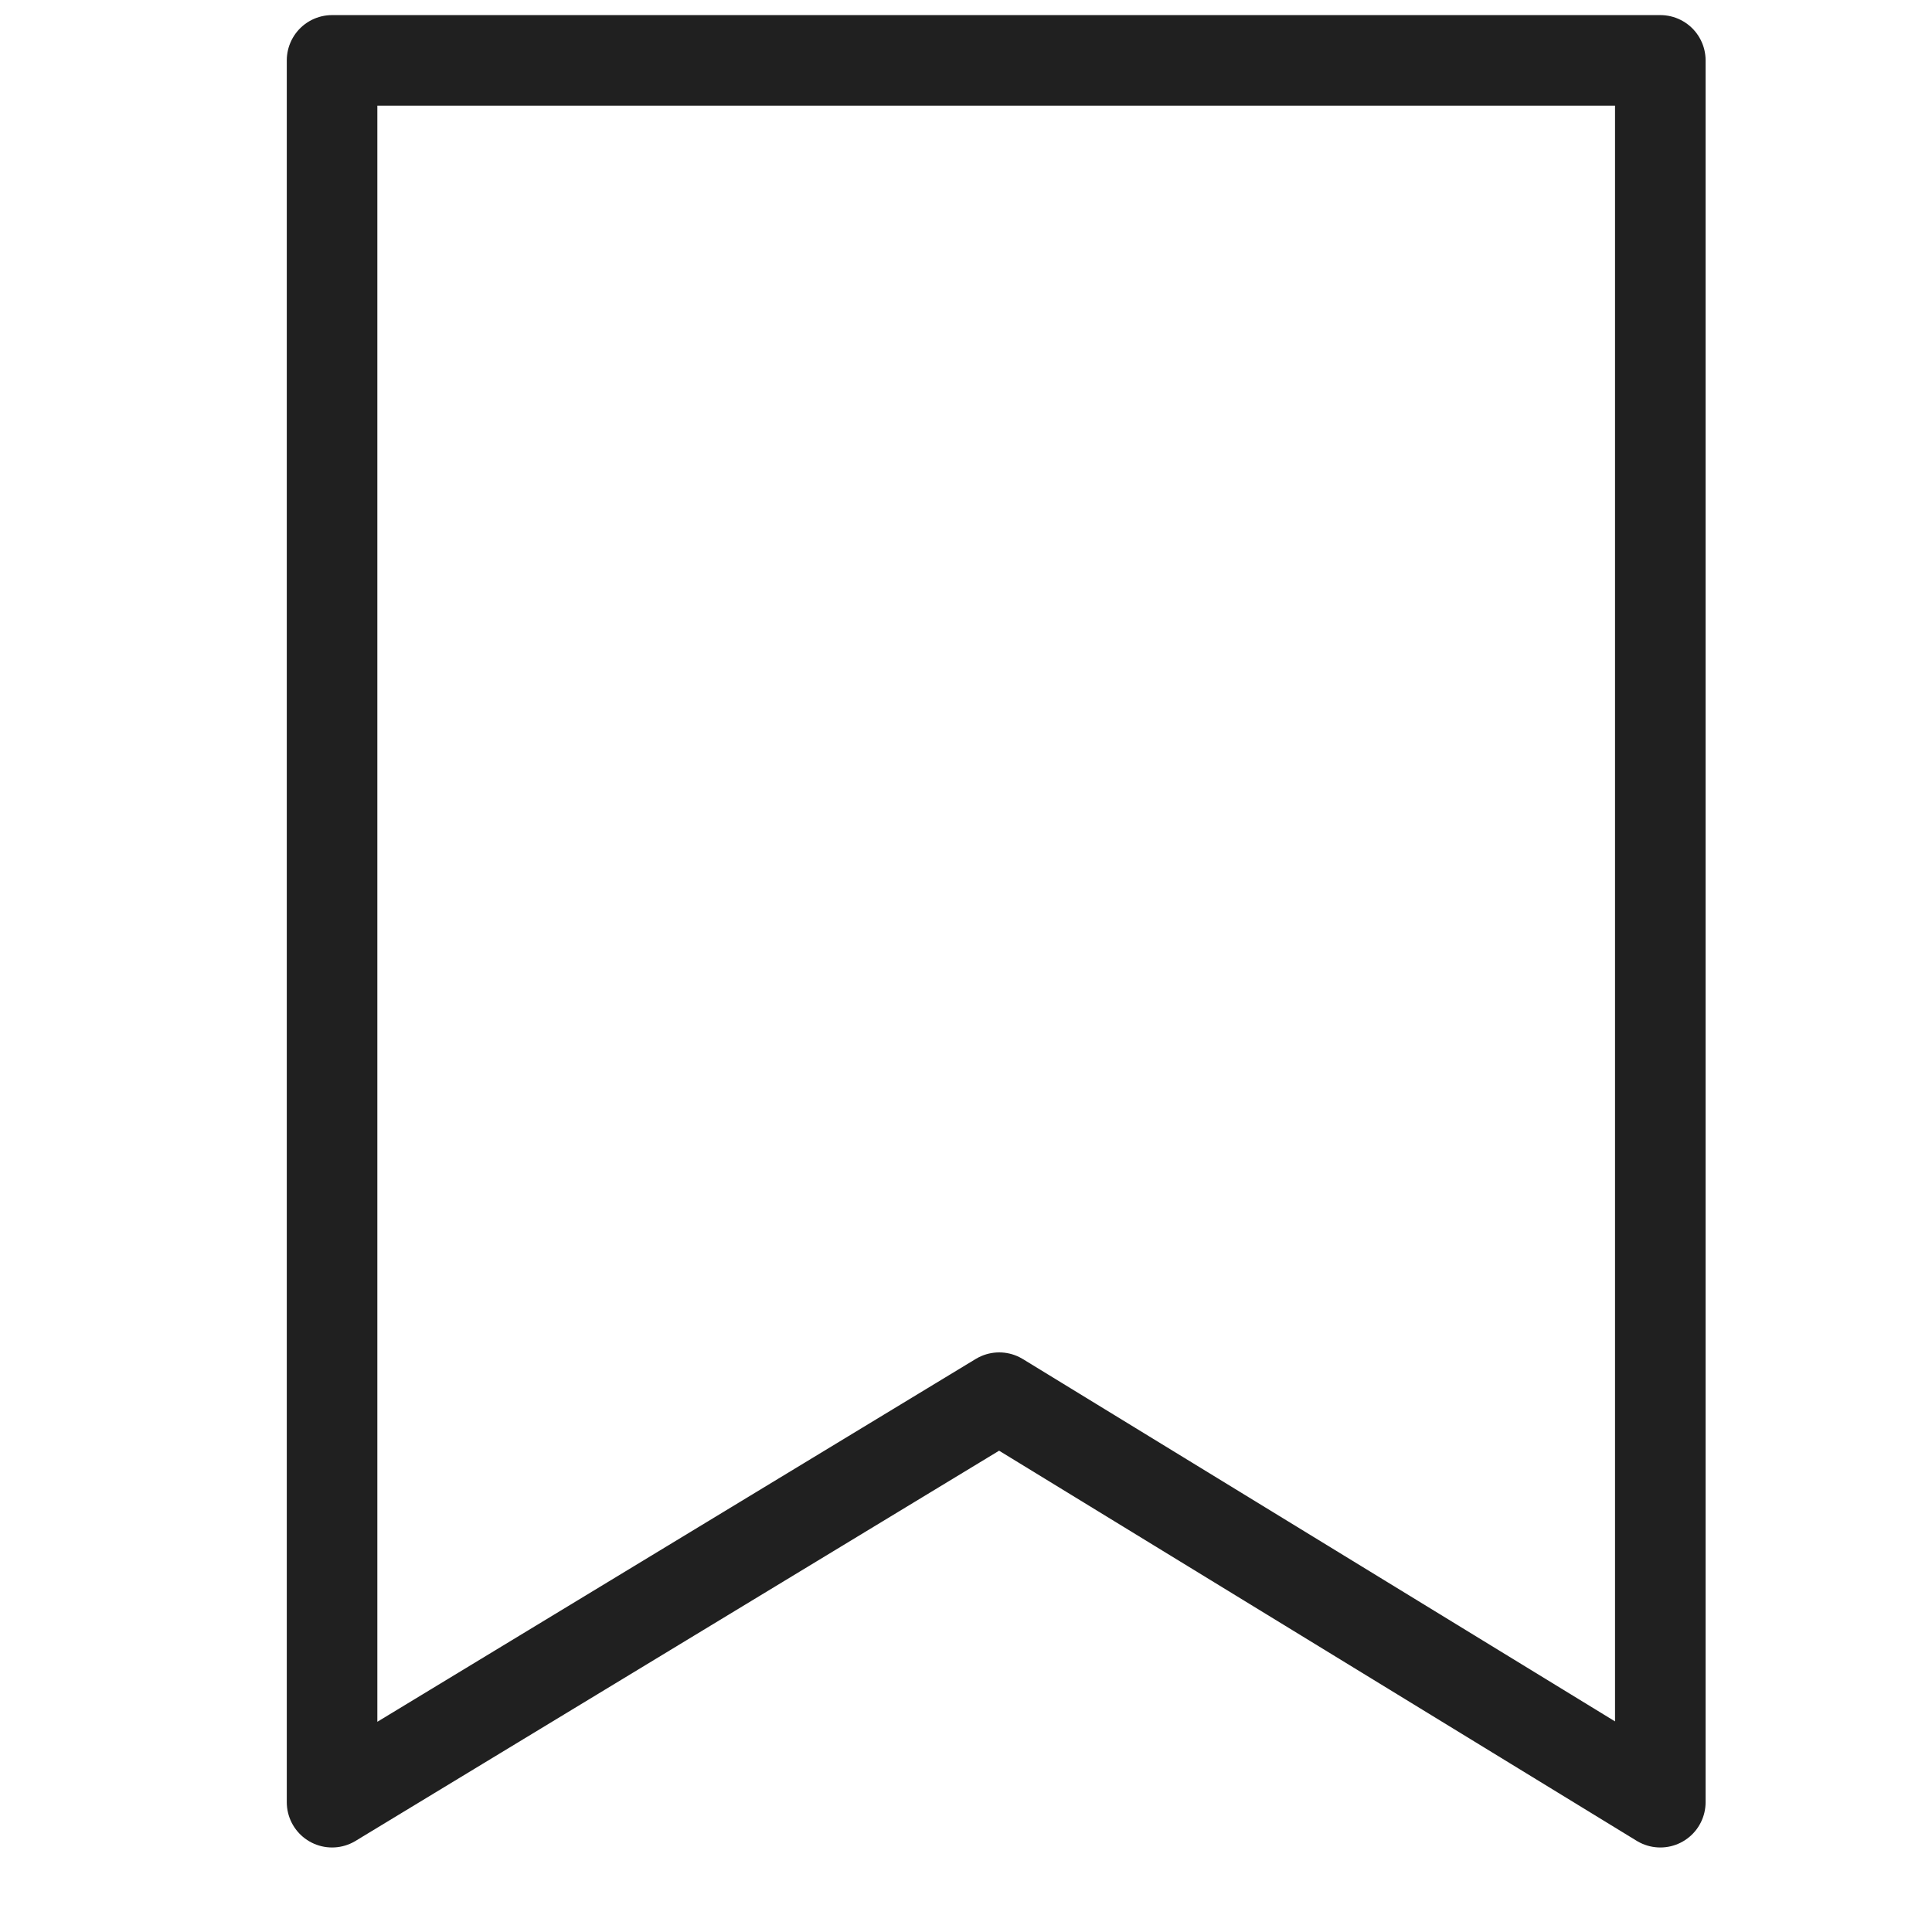 <svg viewBox="0 0 64 64" xmlns="http://www.w3.org/2000/svg" aria-labelledby="title"
aria-describedby="desc" role="img" xmlns:xlink="http://www.w3.org/1999/xlink"
width="256" height="256">
  <title>Bookmark Ribbon</title>
  <desc>A line styled icon from Orion Icon Library.</desc>
  <path d="M11 2v57.7l22.1-13.4L55 59.7V2H11z"
  stroke-width="3" stroke-miterlimit="10" stroke="#202020" fill="none" data-name="layer1"
  stroke-linejoin="round" stroke-linecap="round"></path>
</svg>